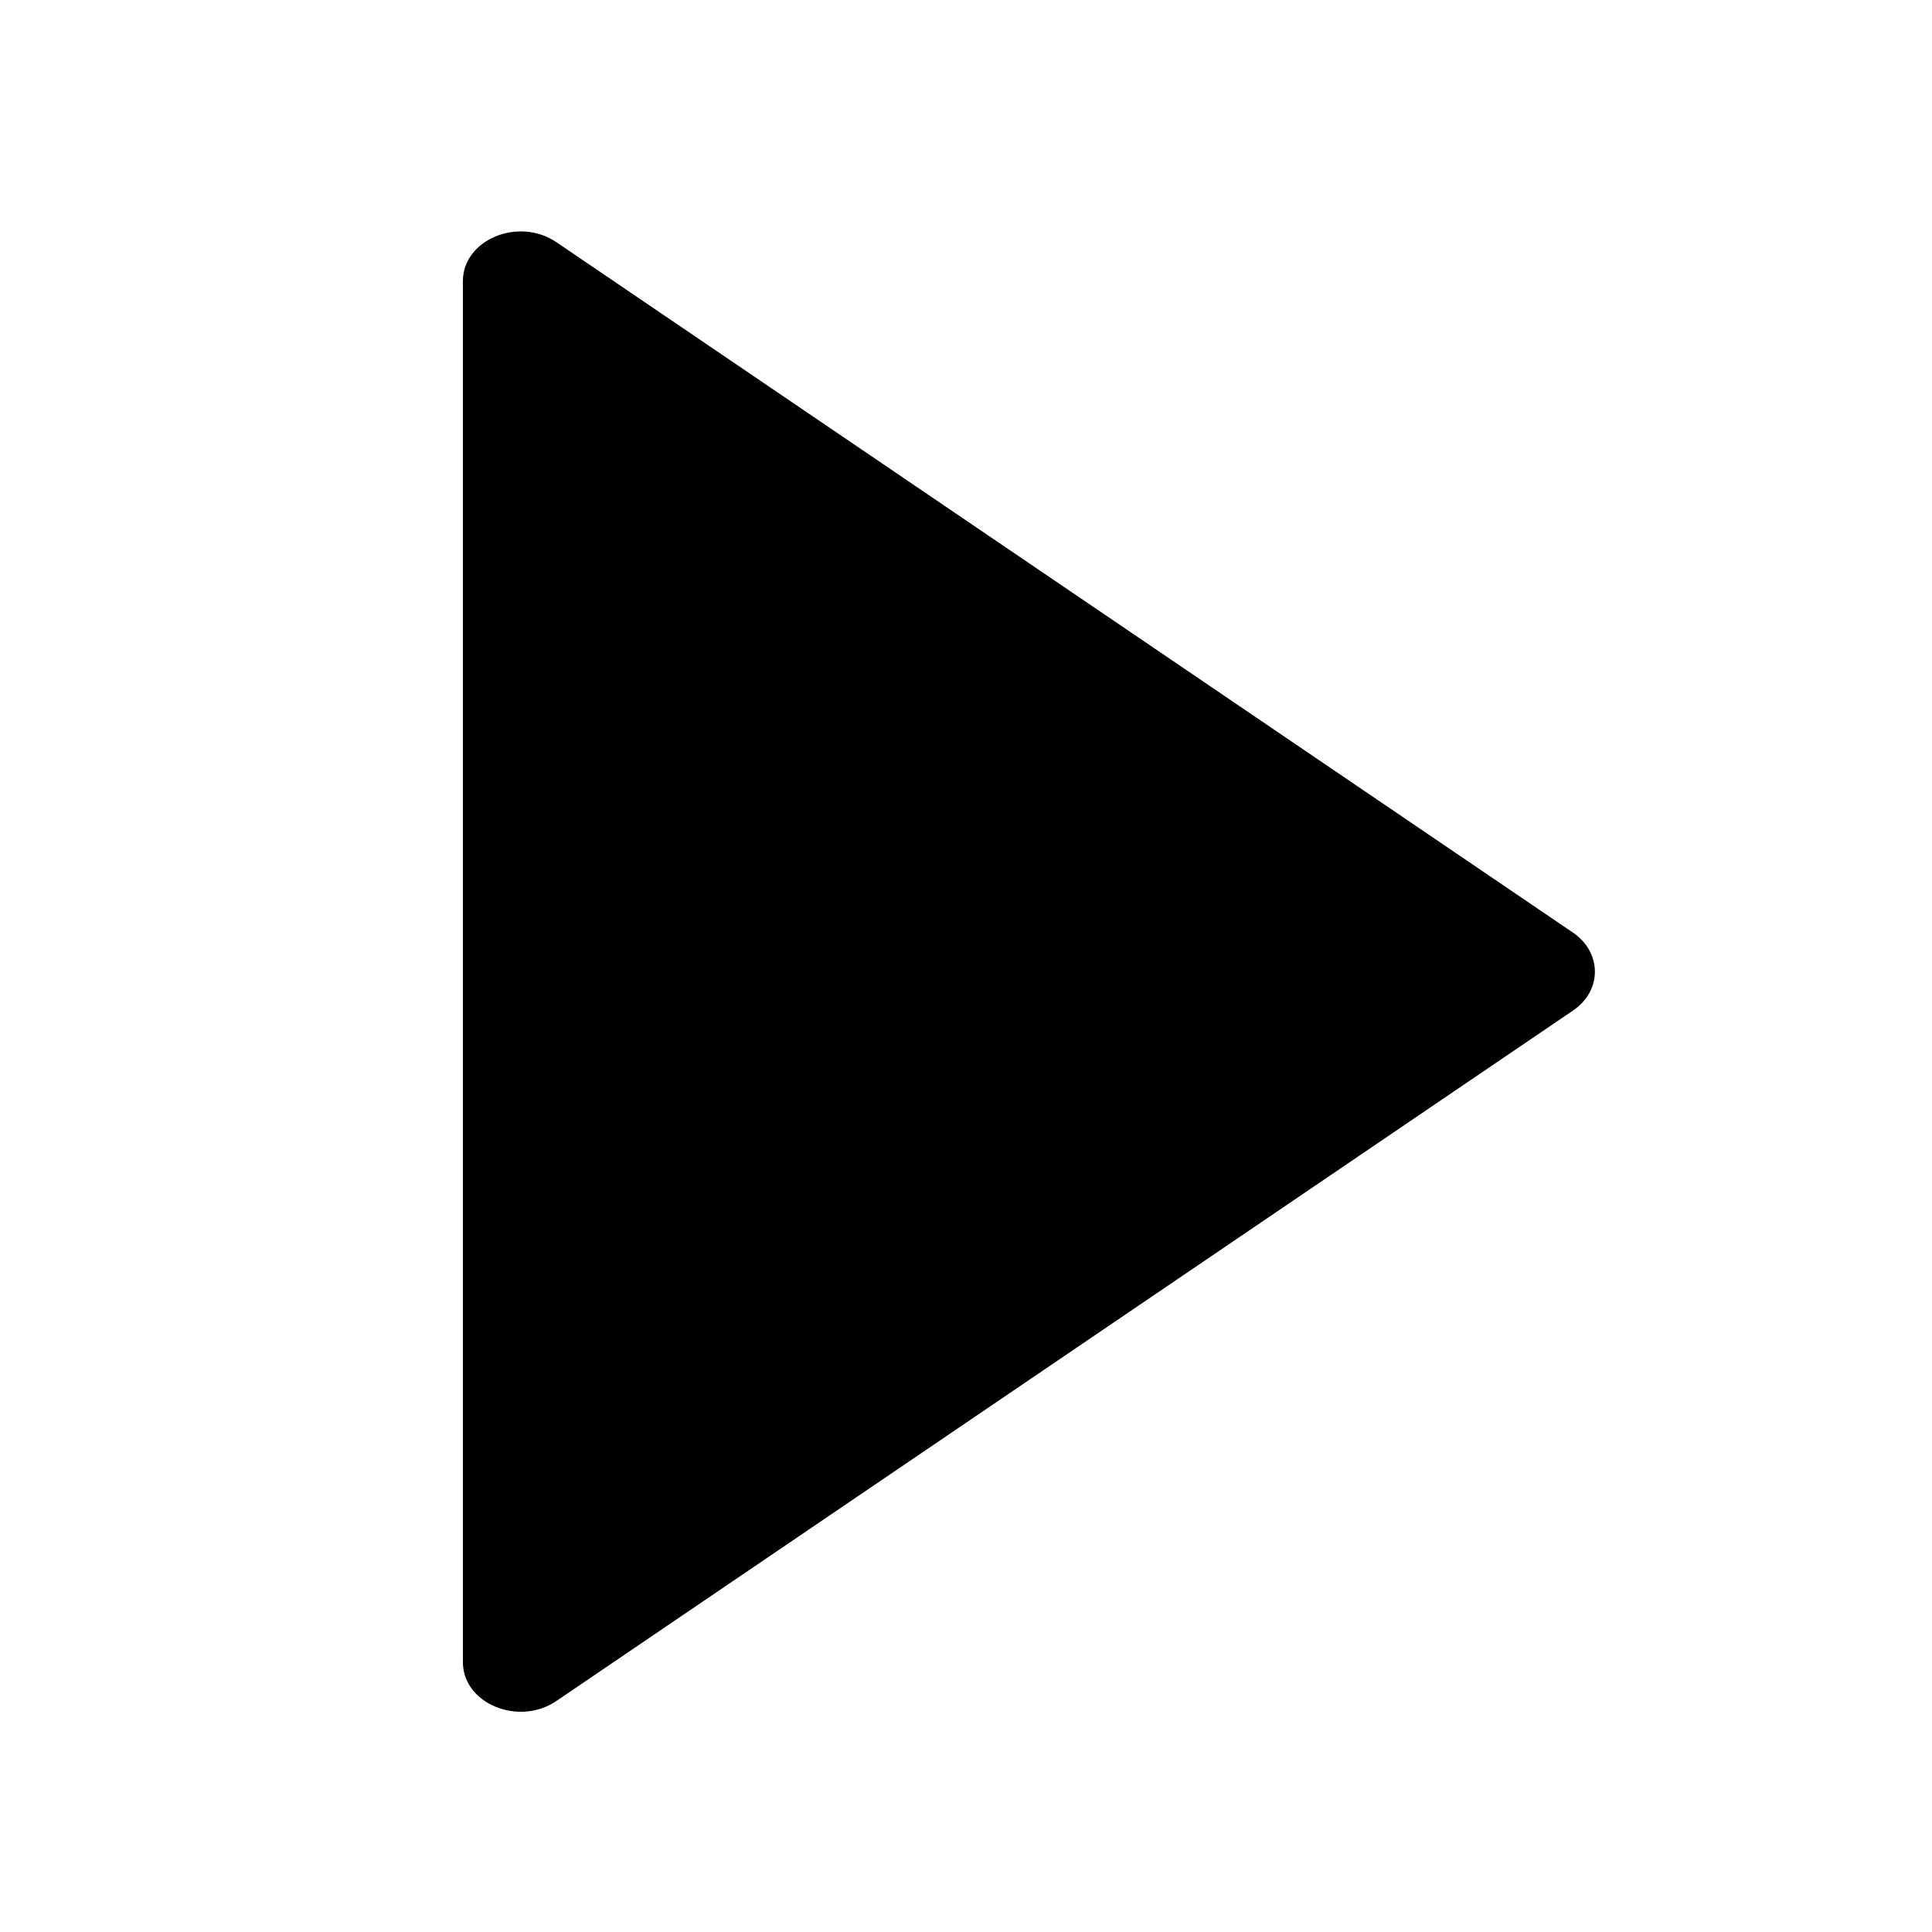 <svg viewBox="0 0 32 32" xmlns="http://www.w3.org/2000/svg"><path d="M9.215 28.174l16.84-11.437c.482-.327.482-.958 0-1.289L9.215 4.011c-.628-.425-1.548-.041-1.548.645V27.53c0 .686.92 1.069 1.548.644z"/></svg>